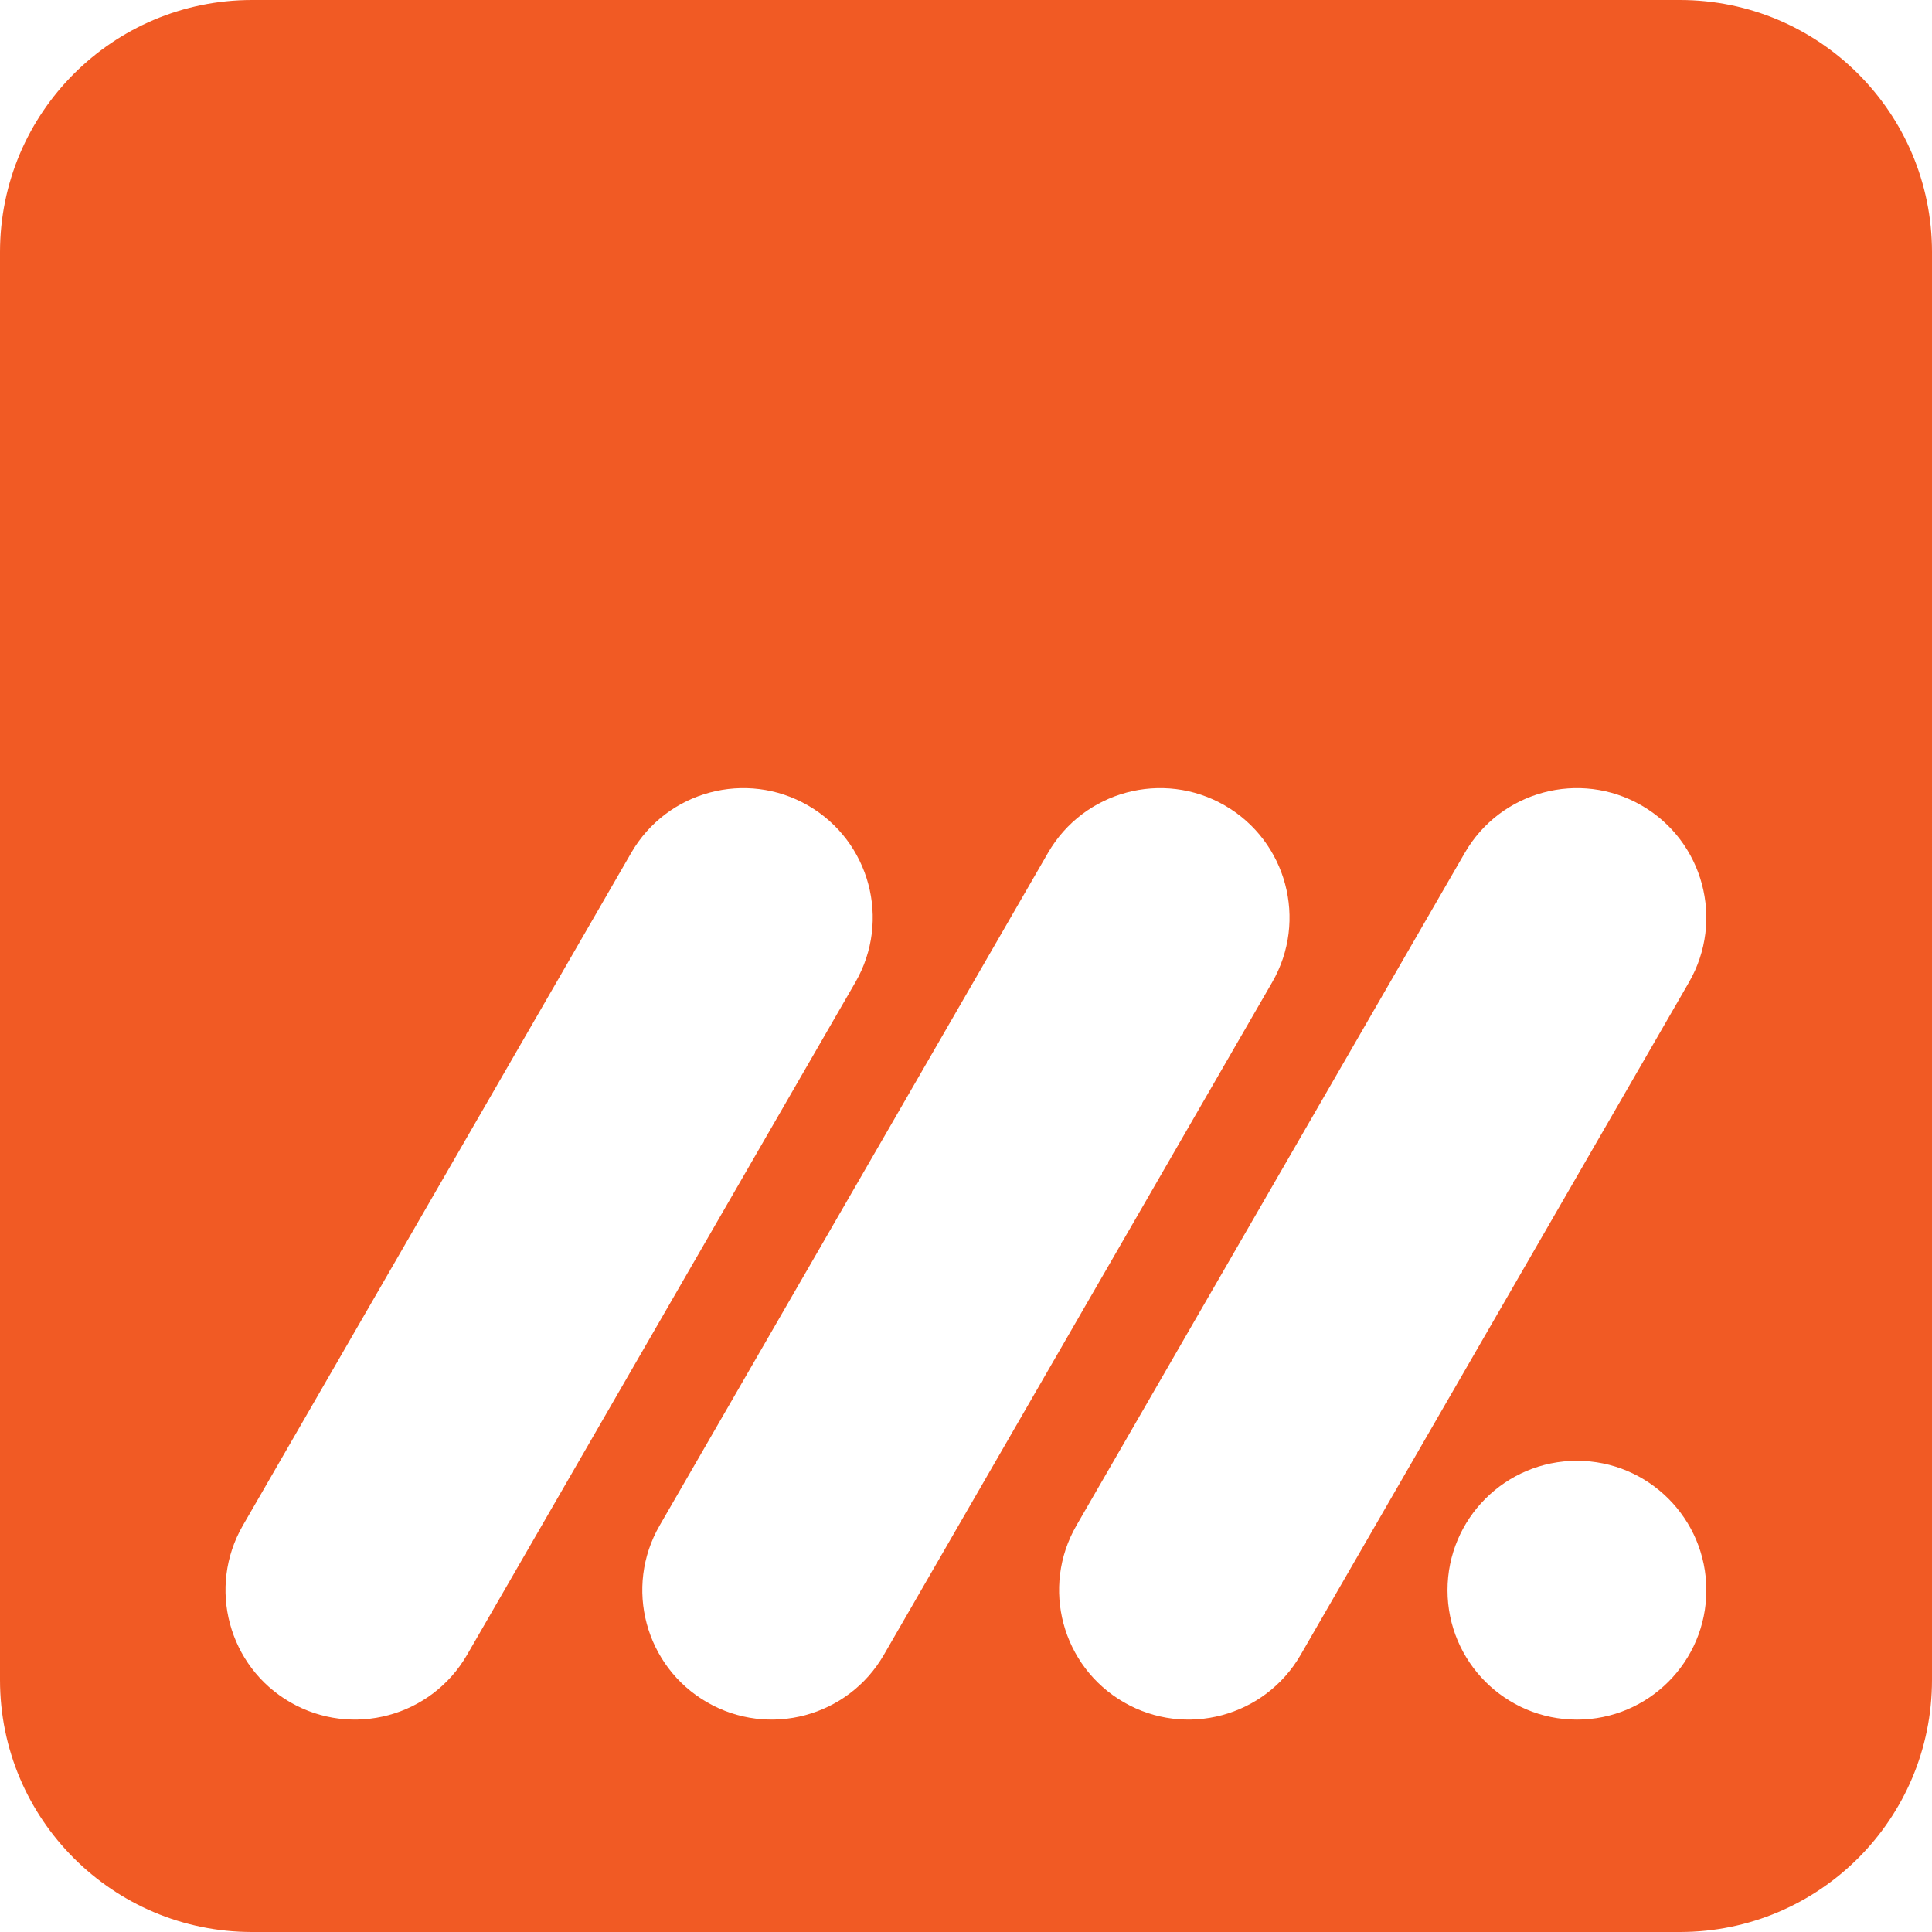 <svg xmlns="http://www.w3.org/2000/svg" viewBox="0 0 235.71 235.71"><path d="M204.96 0H30.75C13.77 0 0 13.77 0 30.75v174.21c0 16.98 13.77 30.75 30.75 30.75h174.21c16.98 0 30.75-13.77 30.75-30.75V30.75C235.71 13.77 221.94 0 204.96 0ZM35.41 207.68c-7.55-4.36-10.14-14.02-5.78-21.57l47.38-82.06c4.36-7.55 14.02-10.14 21.57-5.78 7.55 4.36 10.14 14.02 5.78 21.57L56.98 201.9c-4.36 7.55-14.02 10.14-21.57 5.78Zm50.85 0c-7.55-4.36-10.14-14.02-5.78-21.57l47.38-82.06c4.36-7.55 14.02-10.14 21.57-5.78 7.55 4.36 10.14 14.02 5.78 21.57l-47.38 82.06c-4.36 7.55-14.02 10.14-21.57 5.78Zm50.85 0c-7.55-4.36-10.14-14.02-5.78-21.57l47.38-82.06c4.36-7.55 14.02-10.14 21.57-5.78 7.55 4.36 10.14 14.02 5.78 21.57l-47.38 82.06c-4.36 7.55-14.02 10.14-21.57 5.78Zm55.28 2.12c-8.72 0-15.79-7.07-15.79-15.79s7.07-15.79 15.79-15.79 15.79 7.07 15.79 15.79-7.07 15.79-15.79 15.79Z" style="fill:#f15a24"/></svg>